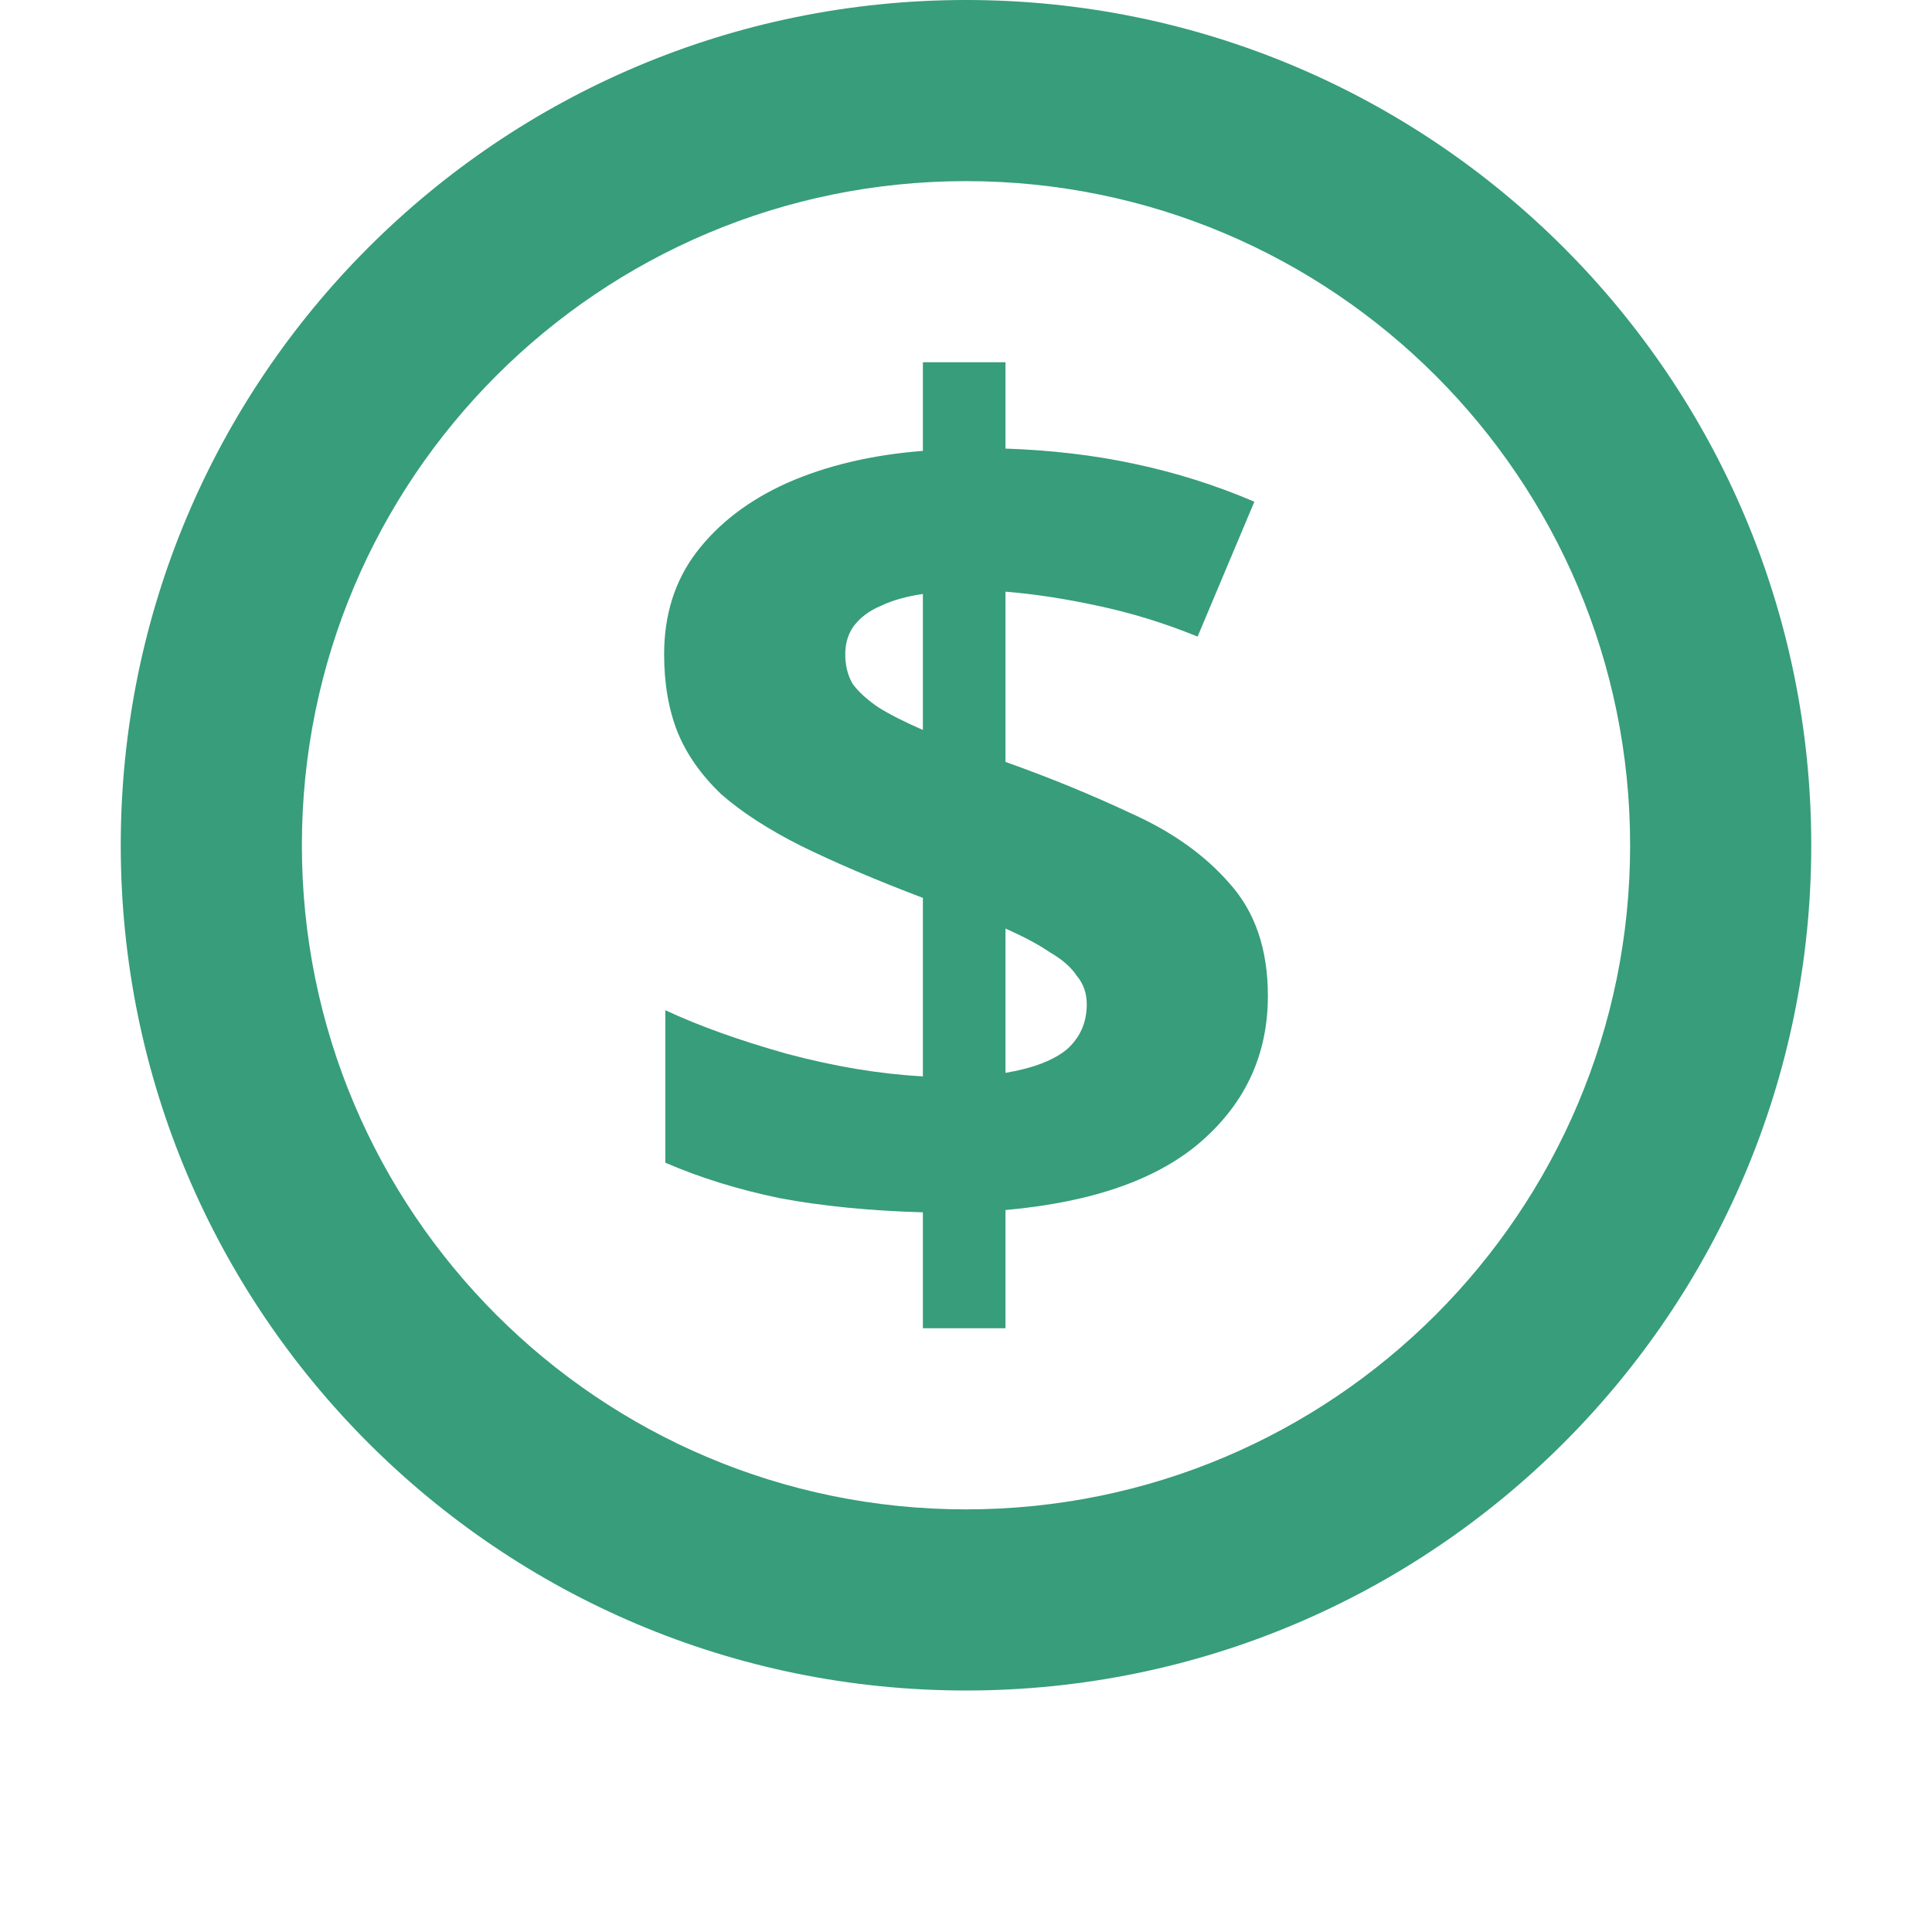 <svg width="16" height="16" viewBox="0 0 16 16" fill="none" xmlns="http://www.w3.org/2000/svg">
<path fill-rule="evenodd" clip-rule="evenodd" d="M13.5 7C13.5 10.038 11.038 12.5 8 12.5C4.962 12.5 2.5 10.038 2.5 7C2.5 3.962 4.962 1.5 8 1.5C11.038 1.5 13.5 3.962 13.5 7ZM15 7C15 10.866 11.866 14 8 14C4.134 14 1 10.866 1 7C1 3.134 4.134 0 8 0C11.866 0 15 3.134 15 7ZM6.459 9.923C6.806 9.988 7.201 10.027 7.643 10.04V11H8.327V10.021C9.054 9.956 9.599 9.763 9.959 9.443C10.32 9.123 10.5 8.725 10.5 8.248C10.5 7.863 10.395 7.553 10.184 7.318C9.98 7.083 9.711 6.891 9.378 6.741C9.044 6.584 8.694 6.44 8.327 6.31V4.9C8.565 4.919 8.82 4.958 9.092 5.017C9.371 5.076 9.646 5.161 9.918 5.272L10.388 4.155C10.068 4.018 9.738 3.914 9.398 3.842C9.065 3.77 8.707 3.728 8.327 3.715V3H7.643V3.734C7.221 3.767 6.847 3.855 6.52 3.999C6.201 4.142 5.949 4.335 5.765 4.577C5.588 4.812 5.5 5.092 5.5 5.419C5.5 5.66 5.537 5.876 5.612 6.065C5.687 6.248 5.806 6.417 5.969 6.574C6.139 6.724 6.361 6.868 6.633 7.005C6.912 7.142 7.248 7.286 7.643 7.436V8.914C7.289 8.895 6.915 8.833 6.52 8.728C6.126 8.617 5.789 8.497 5.51 8.366V9.629C5.796 9.753 6.112 9.851 6.459 9.923ZM8.837 8.689C8.728 8.78 8.558 8.846 8.327 8.885V7.69C8.476 7.756 8.599 7.821 8.694 7.886C8.796 7.945 8.871 8.01 8.918 8.082C8.973 8.147 9 8.226 9 8.317C9 8.467 8.946 8.591 8.837 8.689ZM7.296 5.017C7.391 4.971 7.507 4.939 7.643 4.919V6.045C7.493 5.98 7.371 5.918 7.276 5.859C7.18 5.794 7.109 5.729 7.061 5.663C7.02 5.592 7 5.51 7 5.419C7 5.327 7.024 5.249 7.071 5.184C7.126 5.112 7.201 5.056 7.296 5.017Z" fill="#379D7B"/>
</svg>
